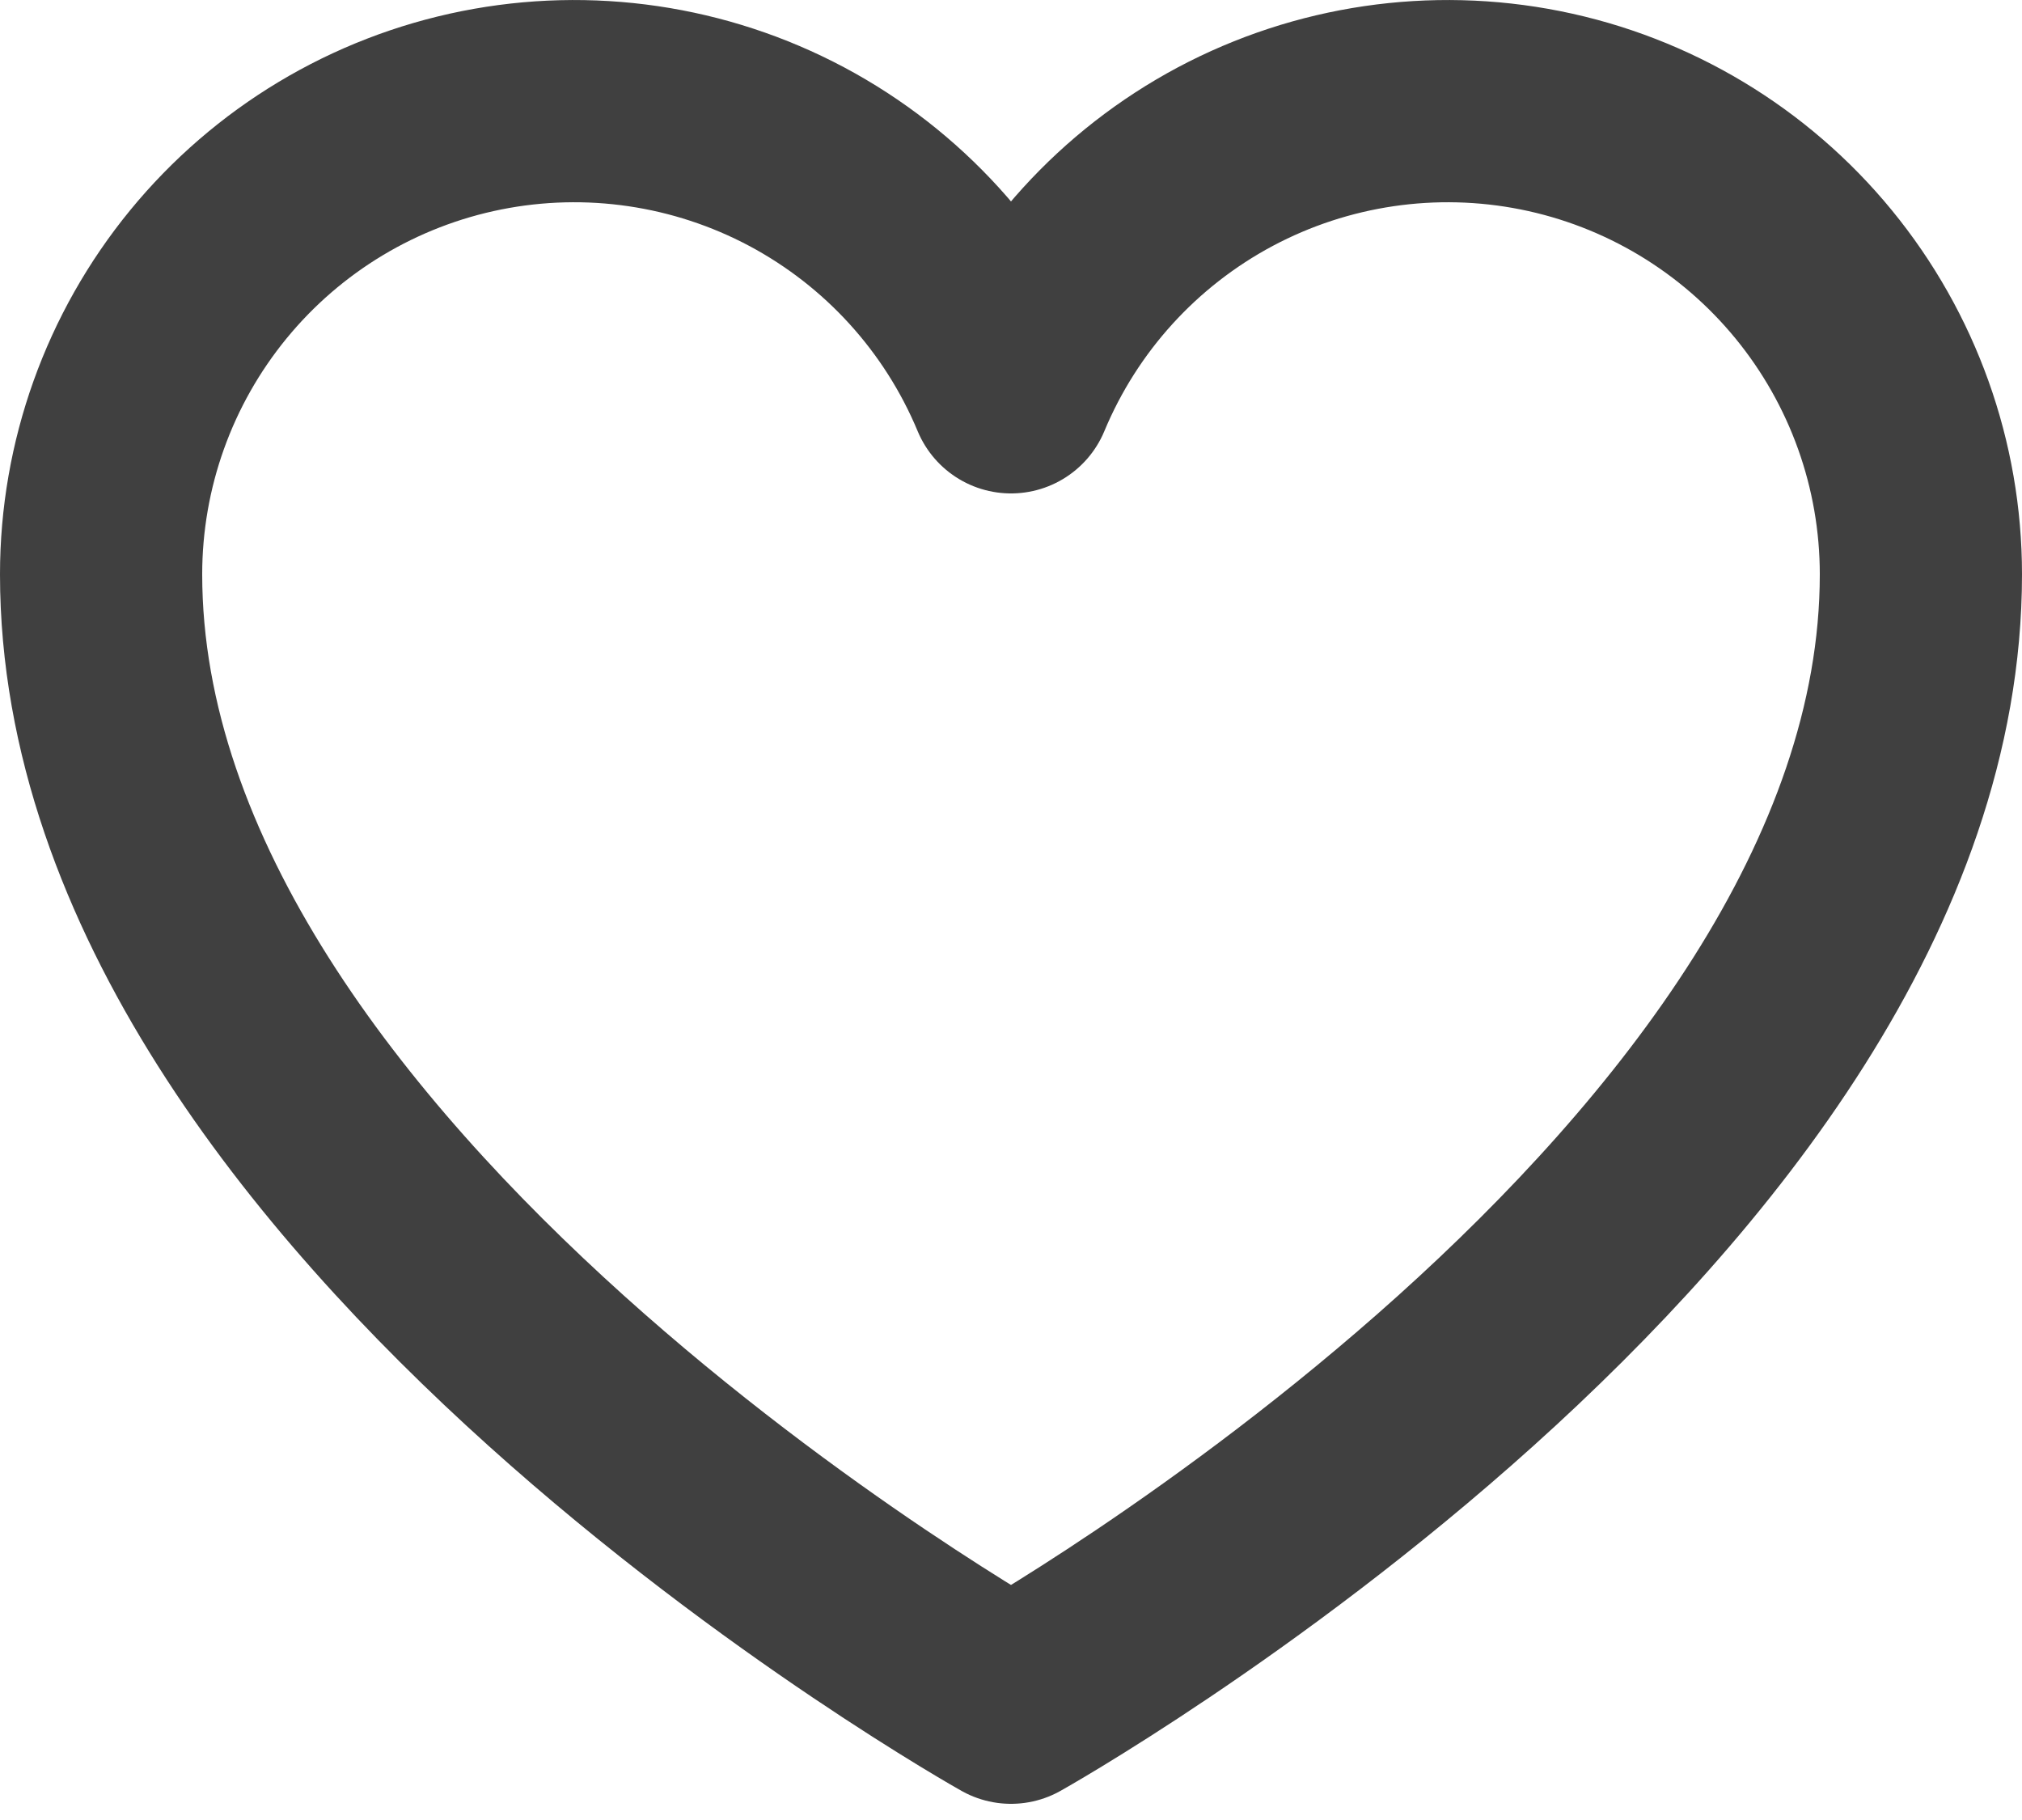 <svg width="20" height="18" viewBox="0 0 20 18" fill="none" xmlns="http://www.w3.org/2000/svg">
<path d="M10 16.84C10 16.84 1 11.8 1 5.68C1 4.598 1.375 3.55 2.061 2.713C2.747 1.876 3.701 1.303 4.762 1.091C5.823 0.879 6.925 1.041 7.88 1.549C8.835 2.058 9.584 2.881 10 3.88C10.416 2.881 11.165 2.058 12.12 1.549C13.075 1.041 14.177 0.879 15.238 1.091C16.299 1.303 17.253 1.876 17.939 2.713C18.625 3.55 19 4.598 19 5.68C19 11.8 10 16.84 10 16.84Z" stroke="black" stroke-opacity="0.75" stroke-width="2" stroke-linecap="round" stroke-linejoin="round"/>
</svg>

